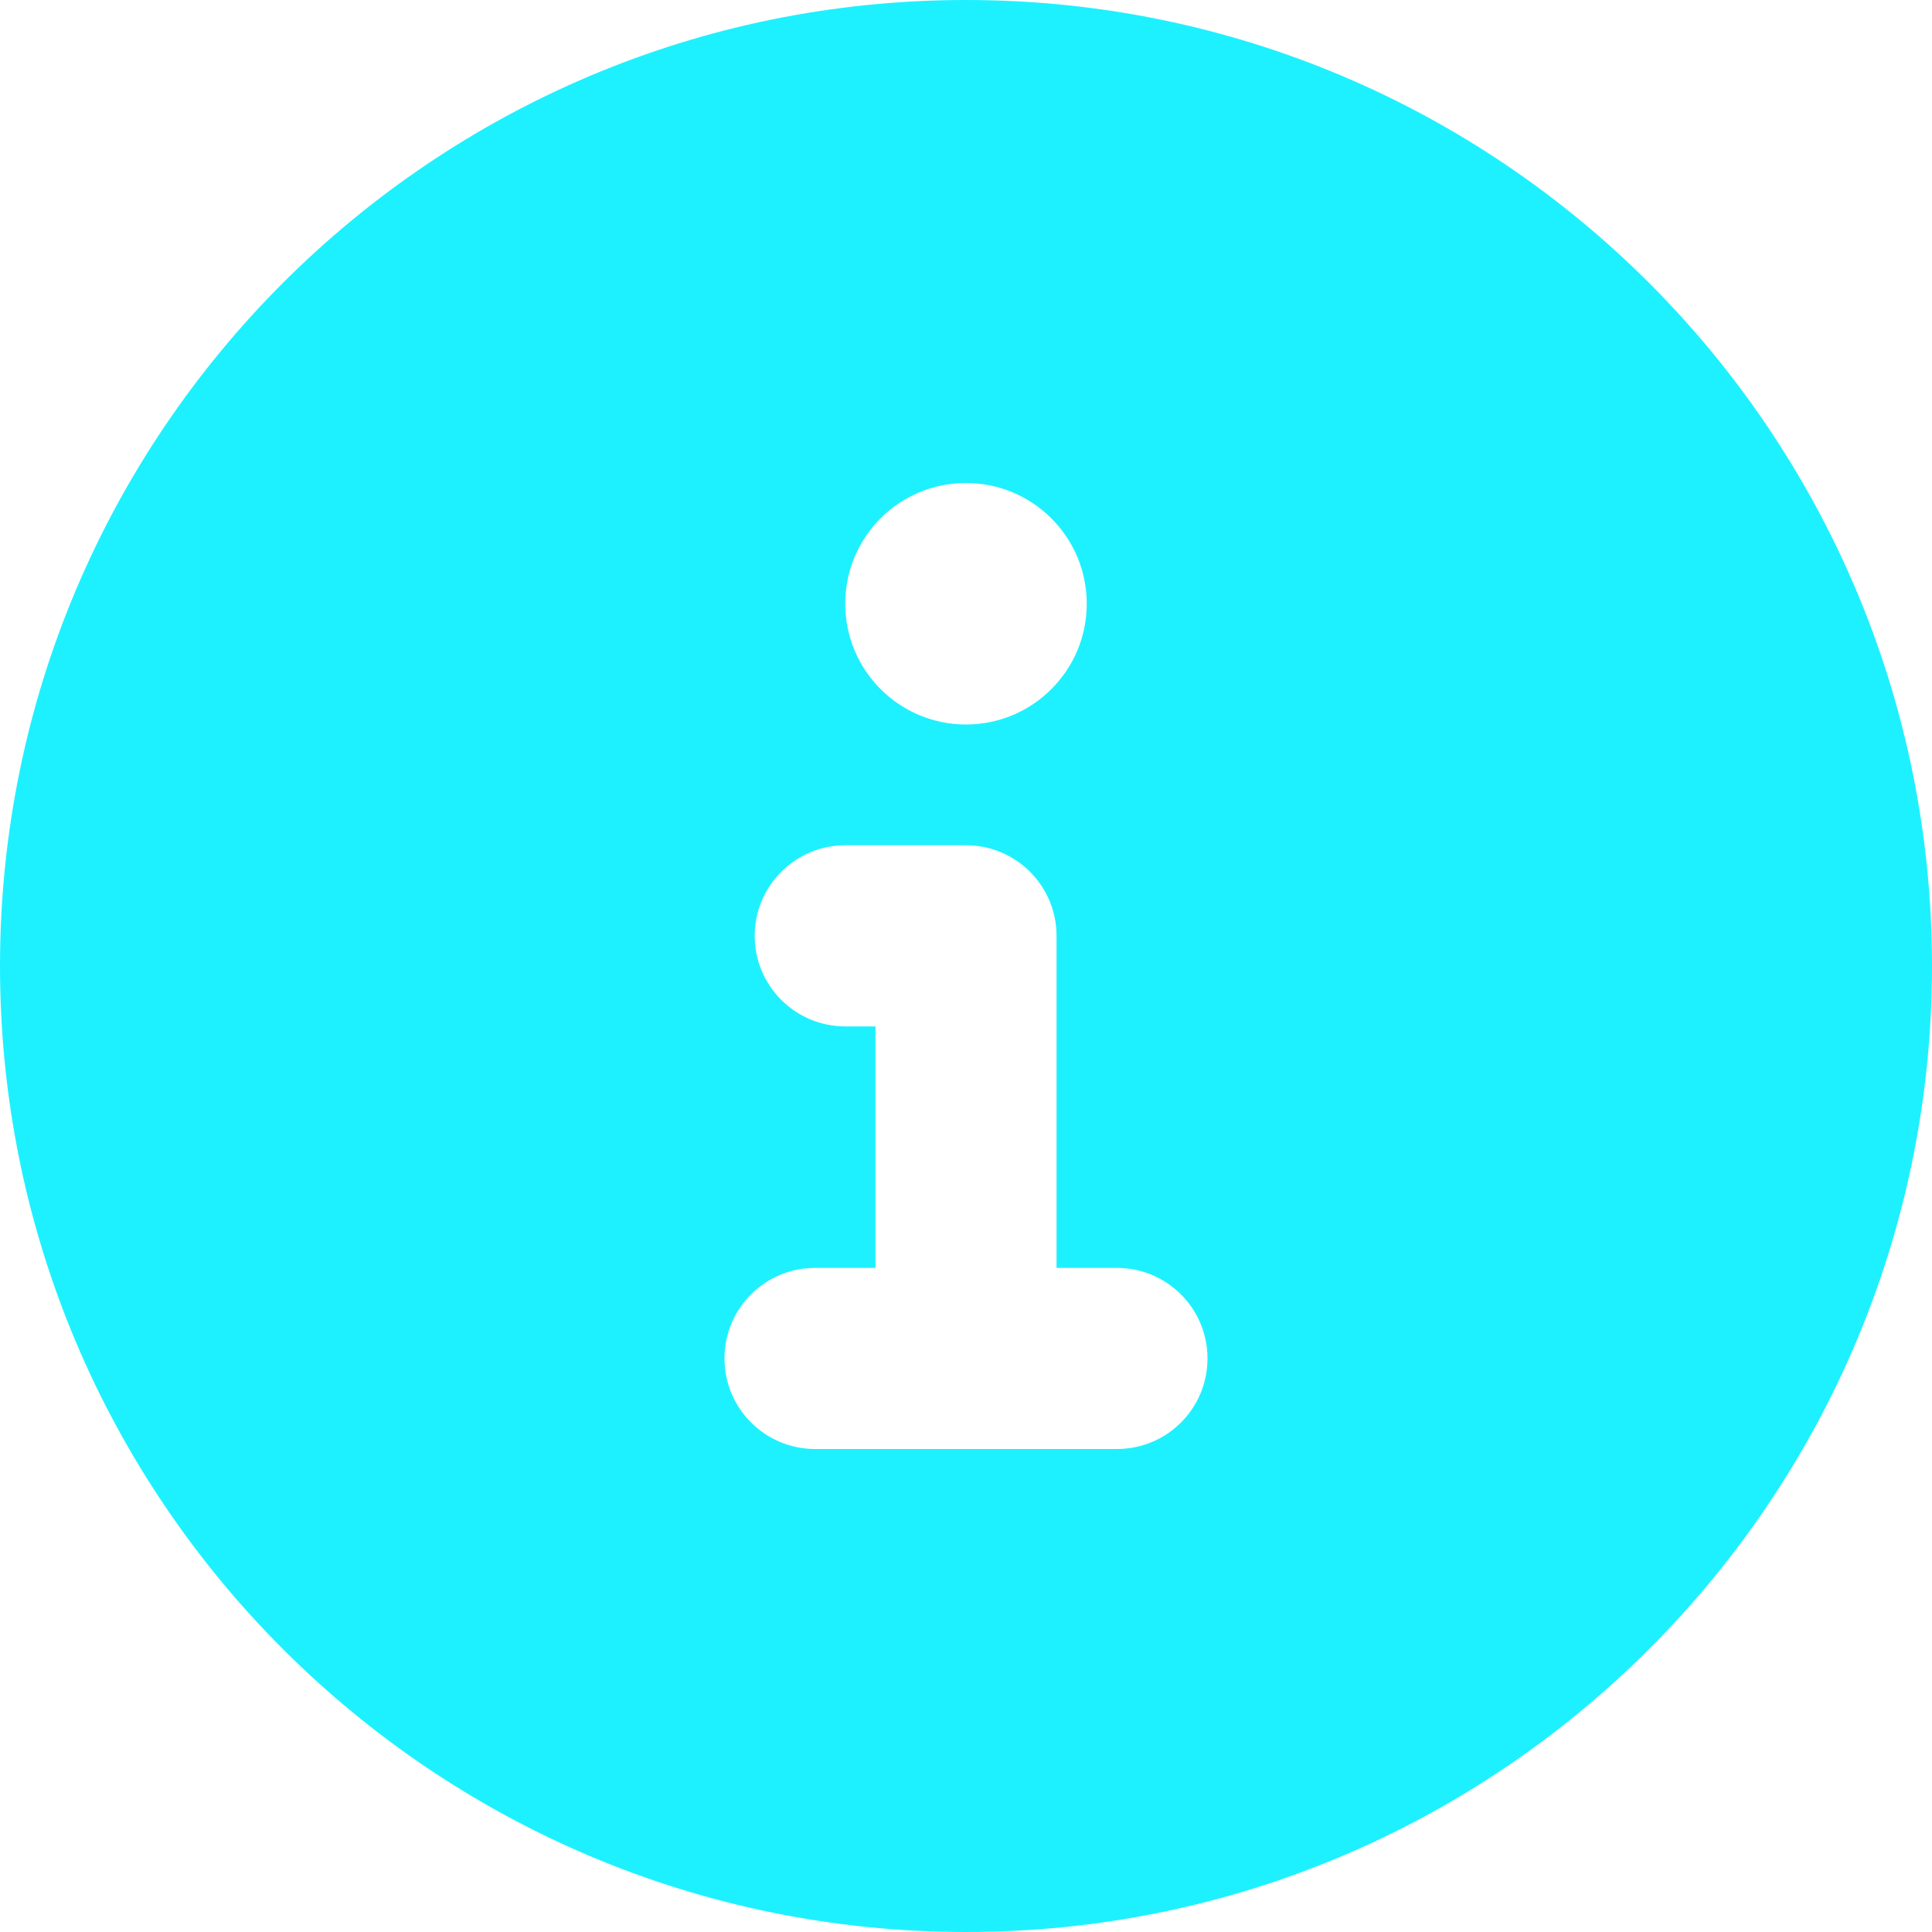 <svg width="30" height="30" viewBox="0 0 30 30" fill="none" xmlns="http://www.w3.org/2000/svg">
<path d="M15 0C6.715 0 0 6.715 0 15C0 23.285 6.715 30 15 30C23.285 30 30 23.285 30 15C30 6.715 23.285 0 15 0ZM15 7.5C16.035 7.5 16.875 8.34 16.875 9.375C16.875 10.41 16.035 11.25 15 11.25C13.965 11.25 13.125 10.412 13.125 9.375C13.125 8.338 13.963 7.5 15 7.5ZM17.344 22.5H12.656C11.883 22.5 11.25 21.873 11.25 21.094C11.25 20.314 11.88 19.688 12.656 19.688H13.594V15.938H13.125C12.349 15.938 11.719 15.308 11.719 14.531C11.719 13.755 12.352 13.125 13.125 13.125H15C15.776 13.125 16.406 13.755 16.406 14.531V19.688H17.344C18.12 19.688 18.75 20.317 18.75 21.094C18.75 21.87 18.123 22.5 17.344 22.5Z" fill="#1DF1FF"/>
</svg>
